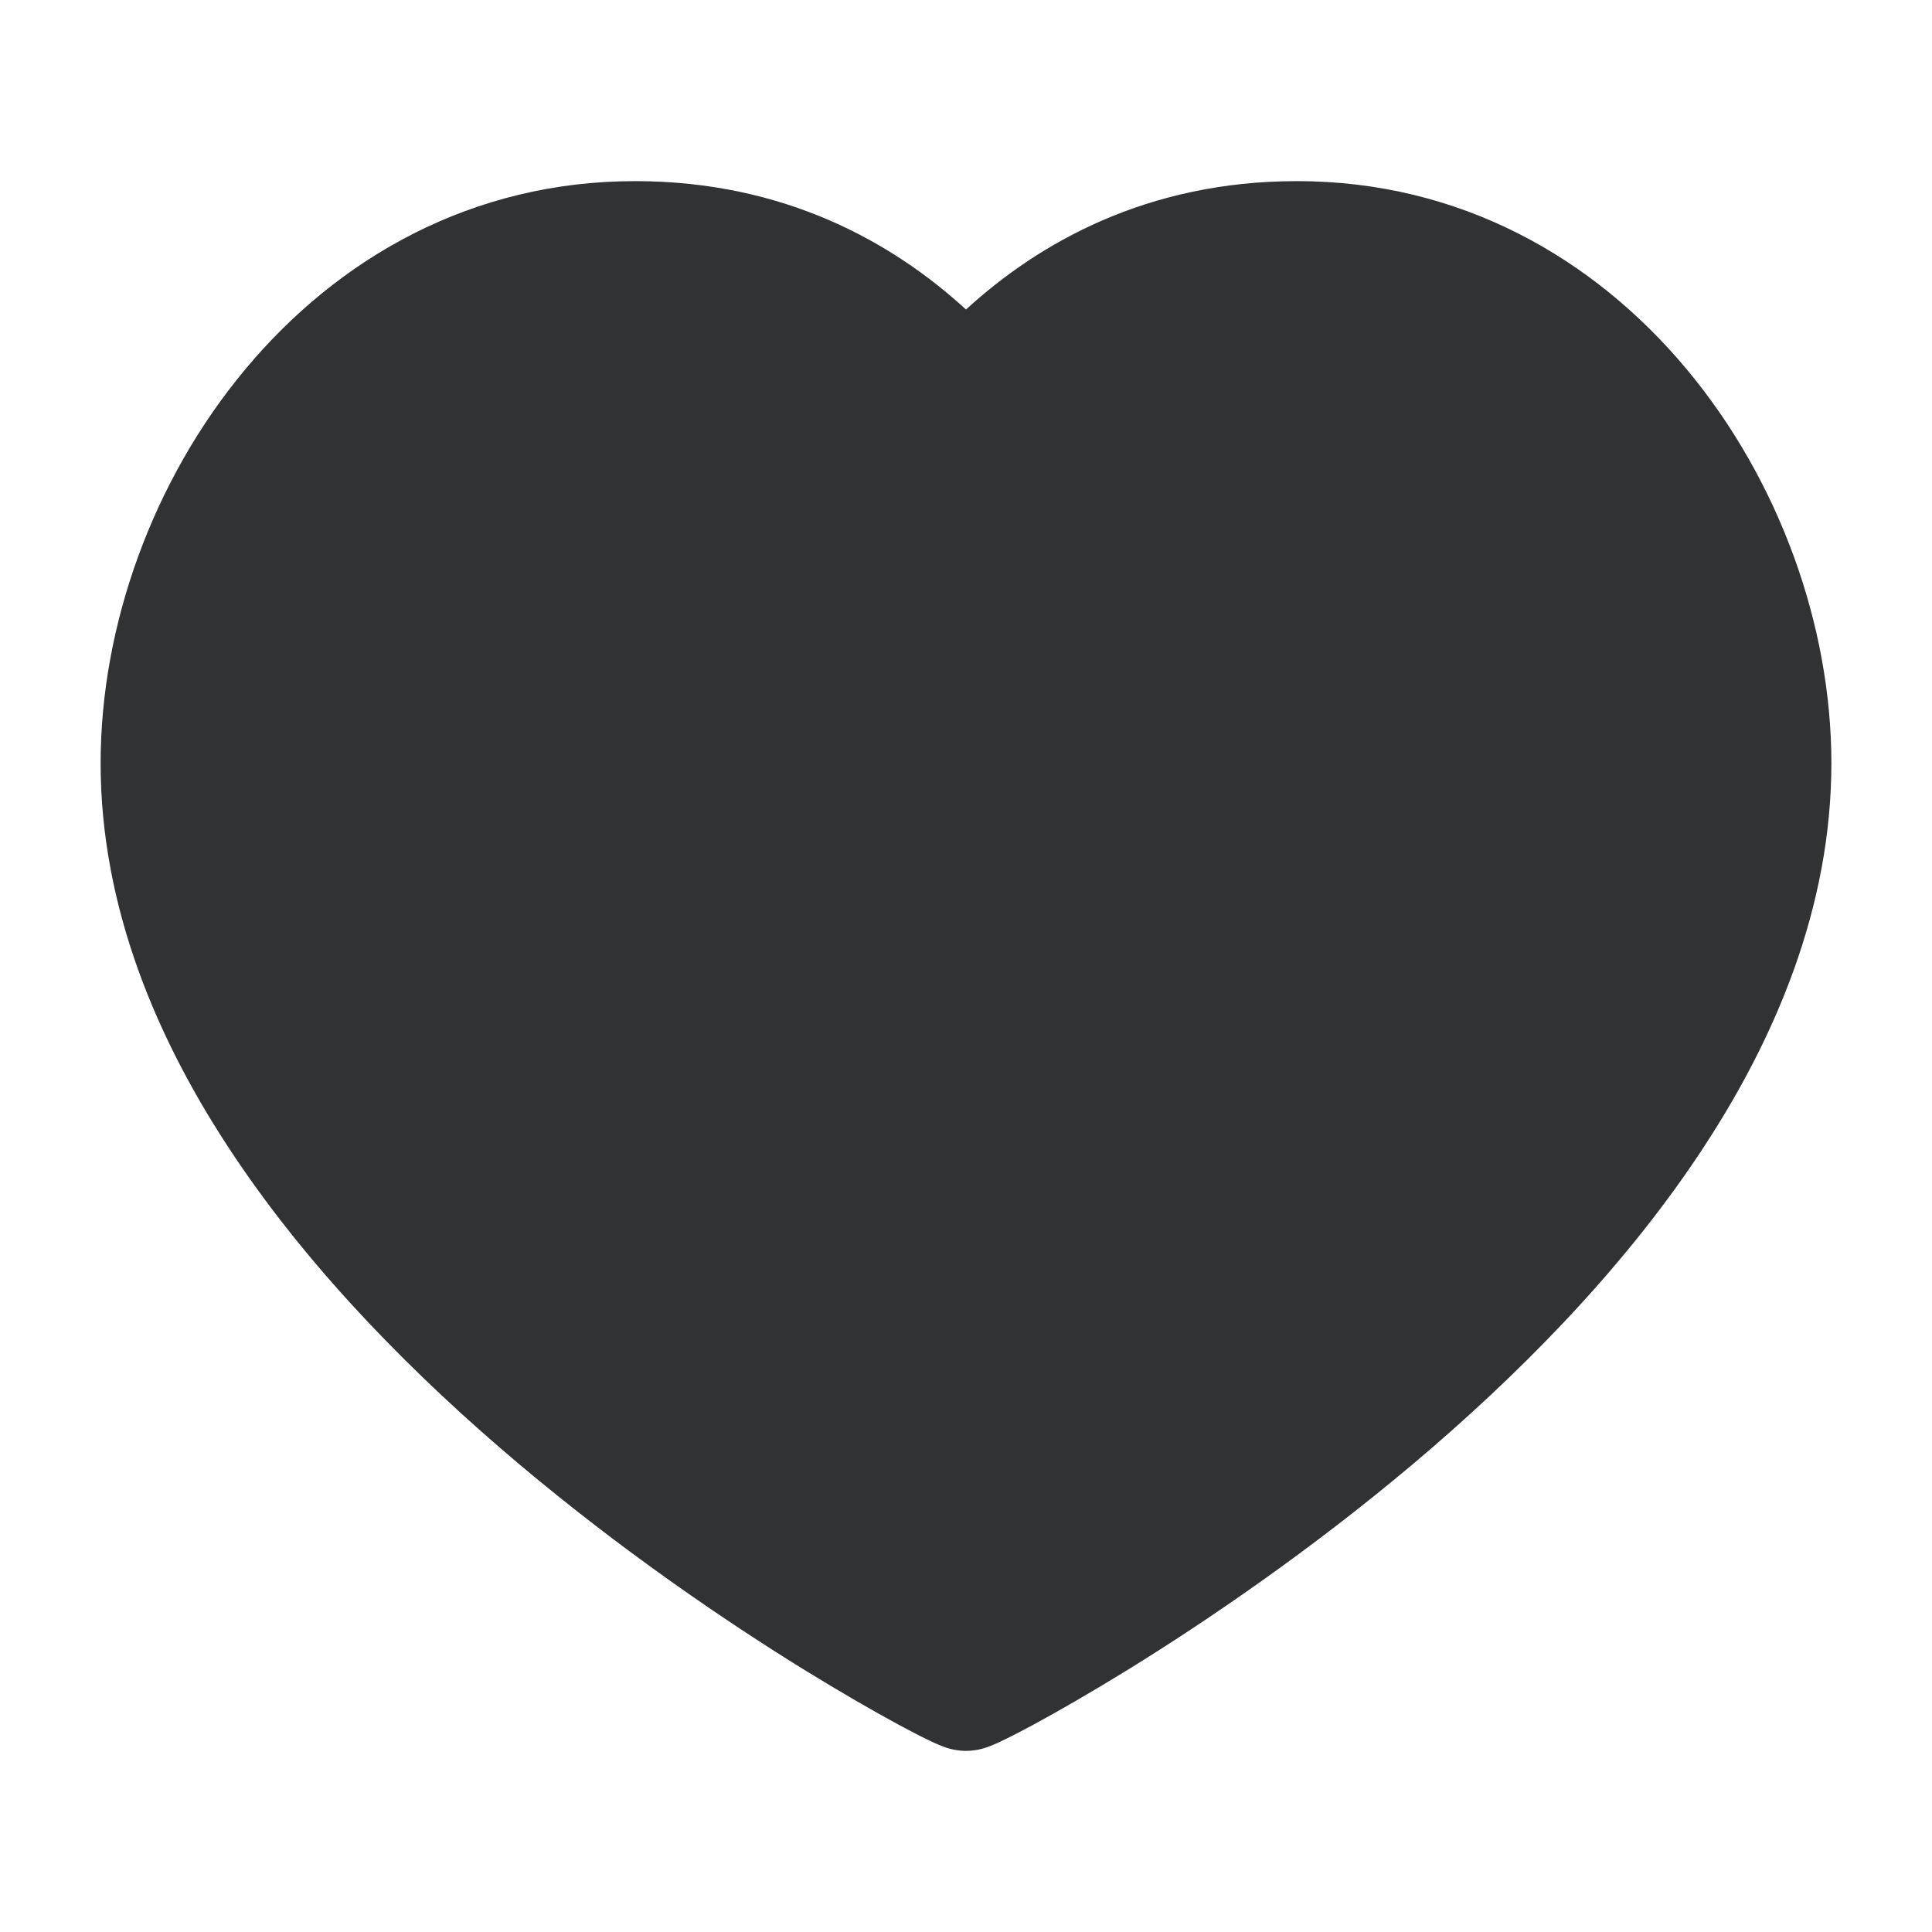 <svg width="24" height="24" viewBox="0 0 24 24" fill="none" xmlns="http://www.w3.org/2000/svg">
    <path fill-rule="evenodd" clip-rule="evenodd"
        d="M1.25 9.48C1.25 6.066 3.835 2.25 7.889 2.25C9.752 2.25 11.098 3.018 12 3.845C12.902 3.018 14.248 2.25 16.111 2.25C20.165 2.25 22.75 6.066 22.75 9.48C22.75 11.26 22.061 12.916 21.085 14.37C20.11 15.825 18.821 17.118 17.55 18.189C16.276 19.262 15.001 20.129 14.032 20.729C13.547 21.028 13.136 21.263 12.837 21.425C12.688 21.505 12.563 21.57 12.468 21.615C12.422 21.638 12.376 21.659 12.335 21.676C12.315 21.684 12.288 21.696 12.257 21.706C12.241 21.712 12.216 21.72 12.186 21.727C12.166 21.732 12.093 21.75 12 21.75C11.907 21.75 11.834 21.732 11.815 21.727C11.784 21.72 11.759 21.712 11.743 21.706C11.712 21.696 11.685 21.684 11.665 21.676C11.624 21.659 11.578 21.638 11.532 21.615C11.437 21.57 11.312 21.505 11.163 21.425C10.864 21.263 10.453 21.028 9.968 20.729C8.999 20.129 7.724 19.262 6.45 18.189C5.179 17.118 3.89 15.825 2.915 14.37C1.939 12.916 1.25 11.26 1.25 9.48Z"
        fill="#303233" />
</svg>
